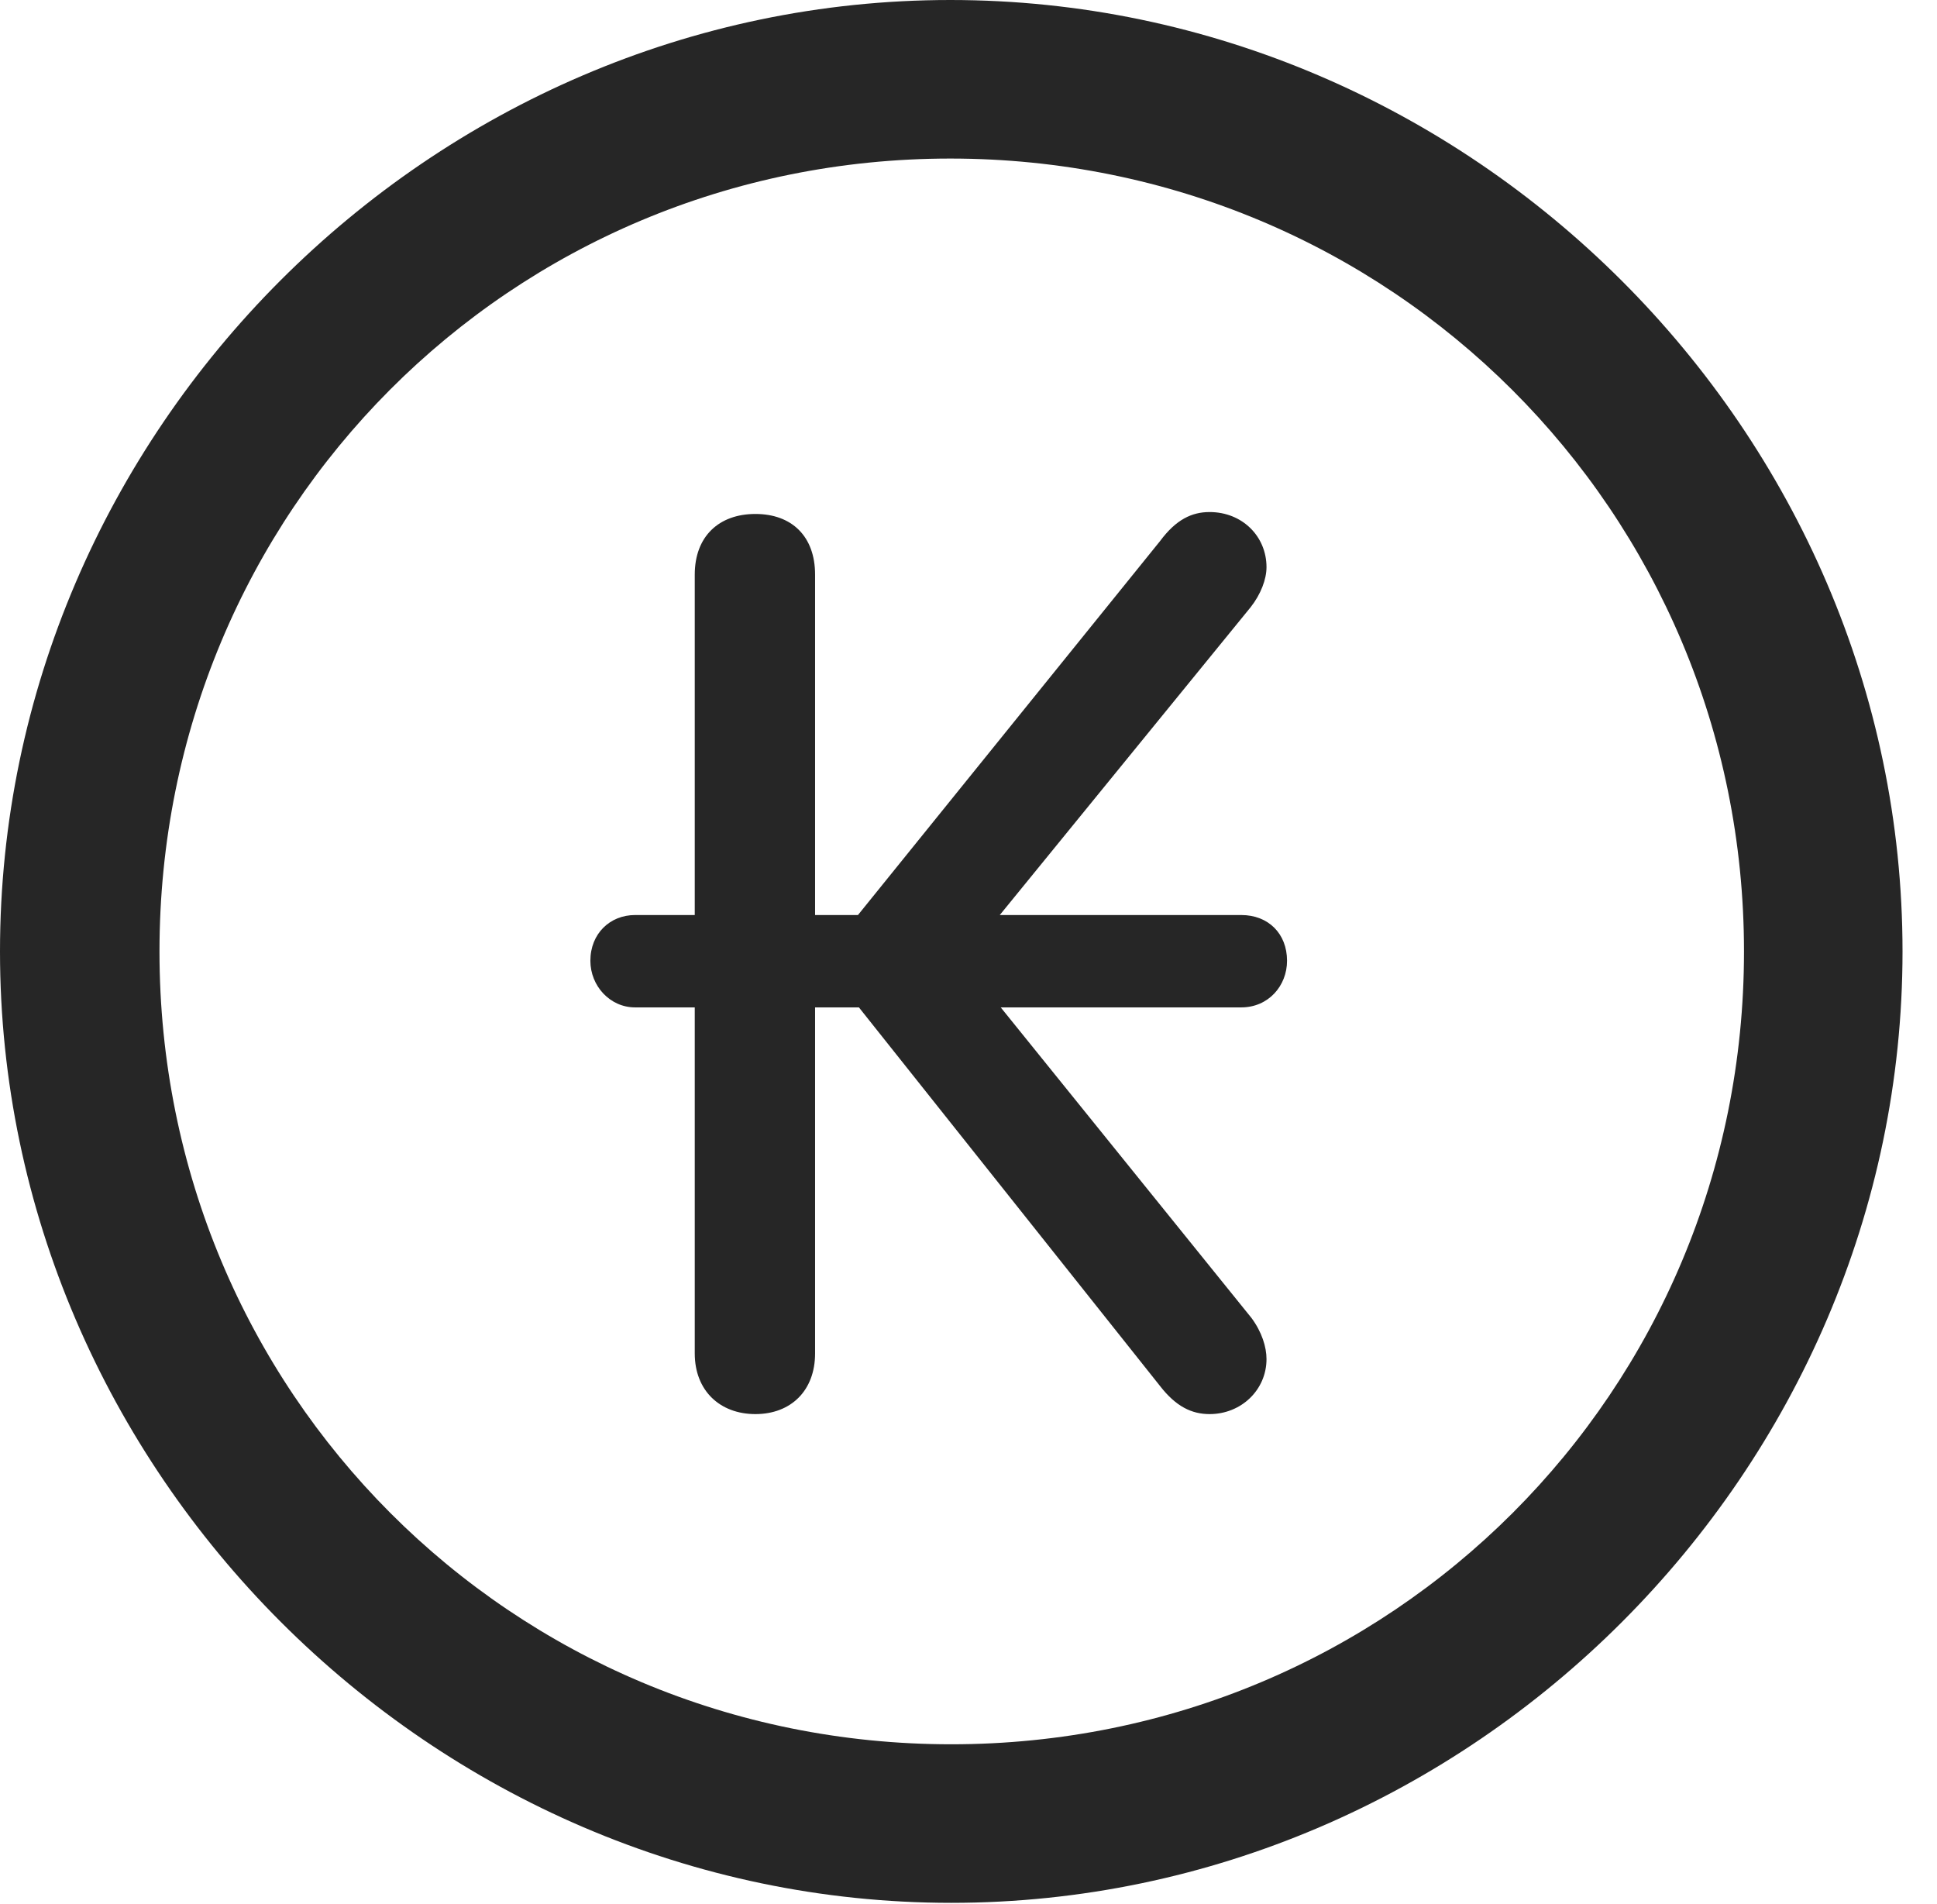 <?xml version="1.0" encoding="UTF-8"?>
<!--Generator: Apple Native CoreSVG 232.5-->
<!DOCTYPE svg
PUBLIC "-//W3C//DTD SVG 1.1//EN"
       "http://www.w3.org/Graphics/SVG/1.1/DTD/svg11.dtd">
<svg version="1.1" xmlns="http://www.w3.org/2000/svg" xmlns:xlink="http://www.w3.org/1999/xlink" width="20.283" height="19.932">
 <g>
  <rect height="19.932" opacity="0" width="20.283" x="0" y="0"/>
  <path d="M9.961 19.922C15.41 19.922 19.922 15.4 19.922 9.961C19.922 4.512 15.4 0 9.951 0C4.512 0 0 4.512 0 9.961C0 15.4 4.521 19.922 9.961 19.922ZM9.961 18.262C5.352 18.262 1.67 14.57 1.67 9.961C1.67 5.352 5.342 1.66 9.951 1.66C14.56 1.66 18.262 5.352 18.262 9.961C18.262 14.57 14.57 18.262 9.961 18.262Z" fill="#000000" fill-opacity="0.85"/>
  <path d="M6.182 10.059C6.182 10.322 6.387 10.547 6.65 10.547L7.275 10.547L7.275 14.17C7.275 14.56 7.539 14.805 7.91 14.805C8.281 14.805 8.535 14.56 8.535 14.17L8.535 10.547L8.994 10.547L12.148 14.512C12.315 14.727 12.48 14.805 12.666 14.805C12.998 14.805 13.262 14.551 13.262 14.229C13.262 14.102 13.213 13.945 13.105 13.799L10.479 10.547L12.998 10.547C13.281 10.547 13.477 10.322 13.477 10.059C13.477 9.775 13.281 9.58 12.998 9.58L10.469 9.58L13.096 6.357C13.203 6.221 13.262 6.064 13.262 5.938C13.262 5.615 13.008 5.361 12.666 5.361C12.48 5.361 12.315 5.439 12.148 5.664L8.984 9.58L8.535 9.58L8.535 6.016C8.535 5.615 8.291 5.381 7.91 5.381C7.529 5.381 7.275 5.615 7.275 6.016L7.275 9.58L6.65 9.58C6.387 9.58 6.182 9.775 6.182 10.059Z" fill="#000000" fill-opacity="0.85"/>
 </g>
</svg>
